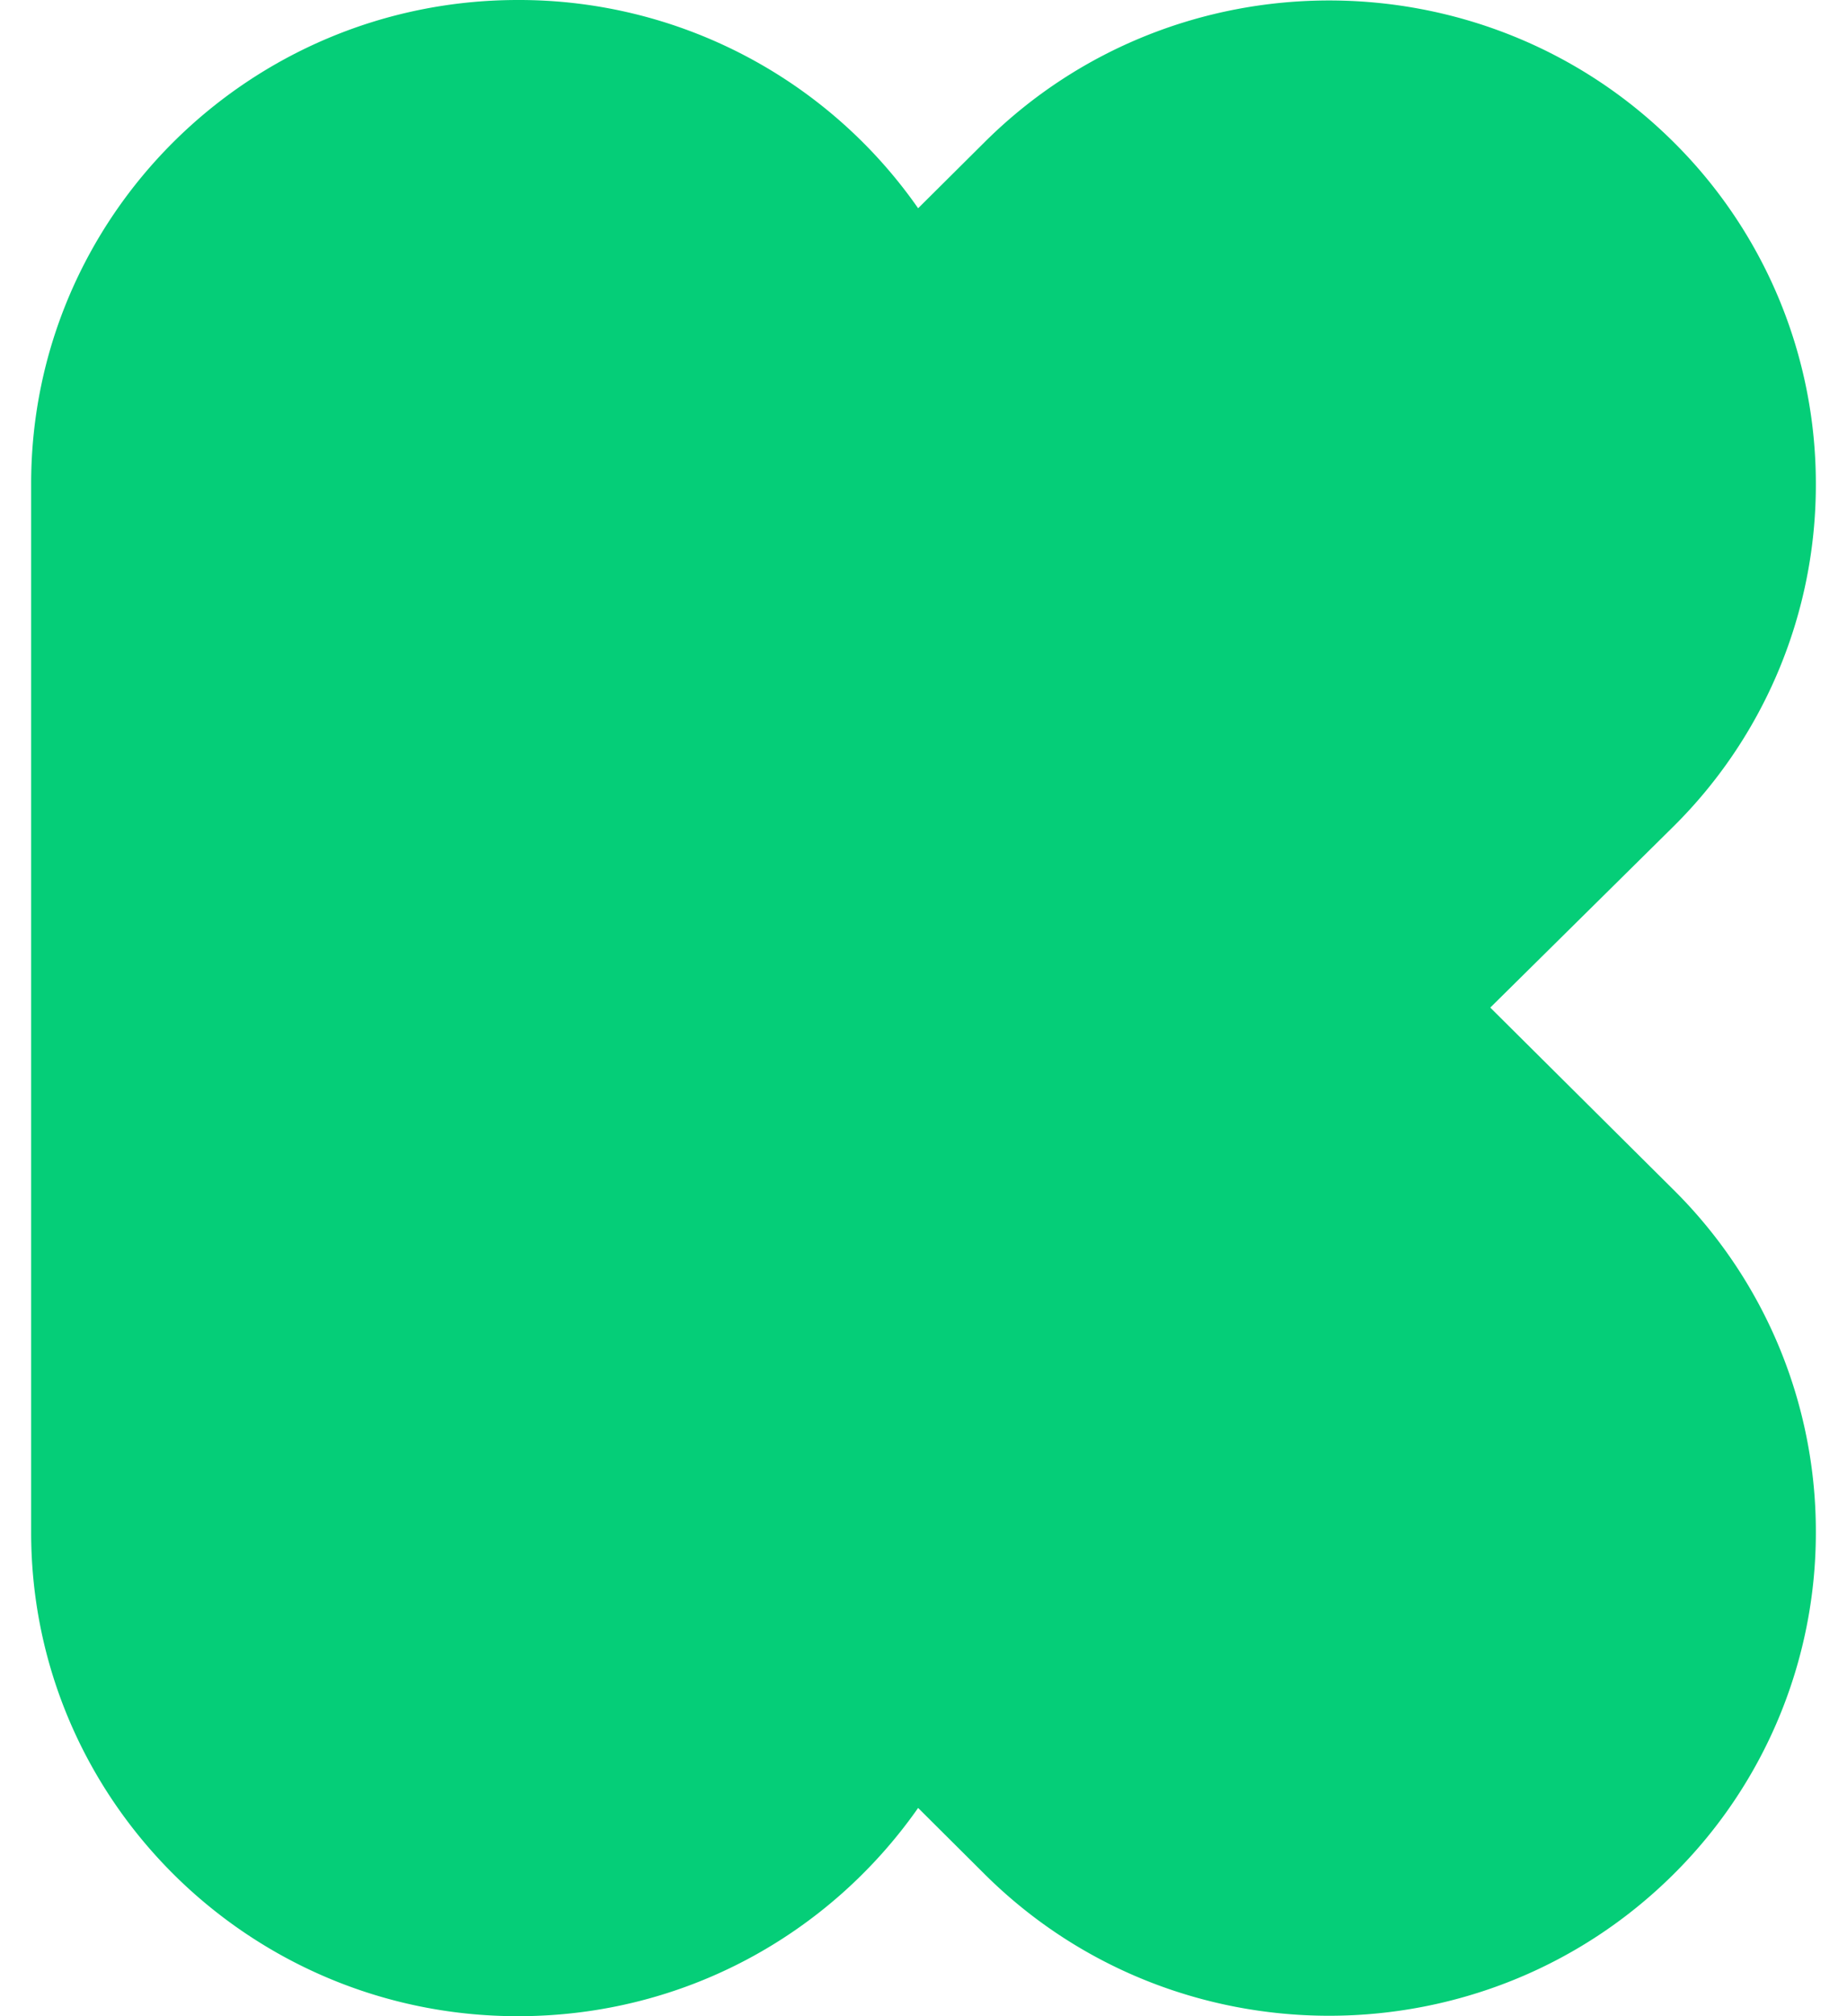 <svg fill="#05CE78" role="img" viewBox="0 0 22 24" xmlns="http://www.w3.org/2000/svg"><title>Kickstarter</title><path d="M6.168 0c-3.2 0-5.797 2.579-5.797 5.758v12.484C0.371 21.42 2.968 24 6.168 24c1.981 0 3.716-0.978 4.768-2.479l0.794 0.79c2.26 2.245 5.943 2.245 8.203 0a5.724 5.724 0 0 0 1.696-4.075 5.724 5.724 0 0 0-1.696-4.074l-2.182-2.168 2.182-2.156a5.724 5.724 0 0 0 1.696-4.074 5.724 5.724 0 0 0-1.696-4.074c-2.26-2.246-5.942-2.246-8.203 0l-0.794 0.789A5.797 5.797 0 0 0 6.168 0Z"/></svg>